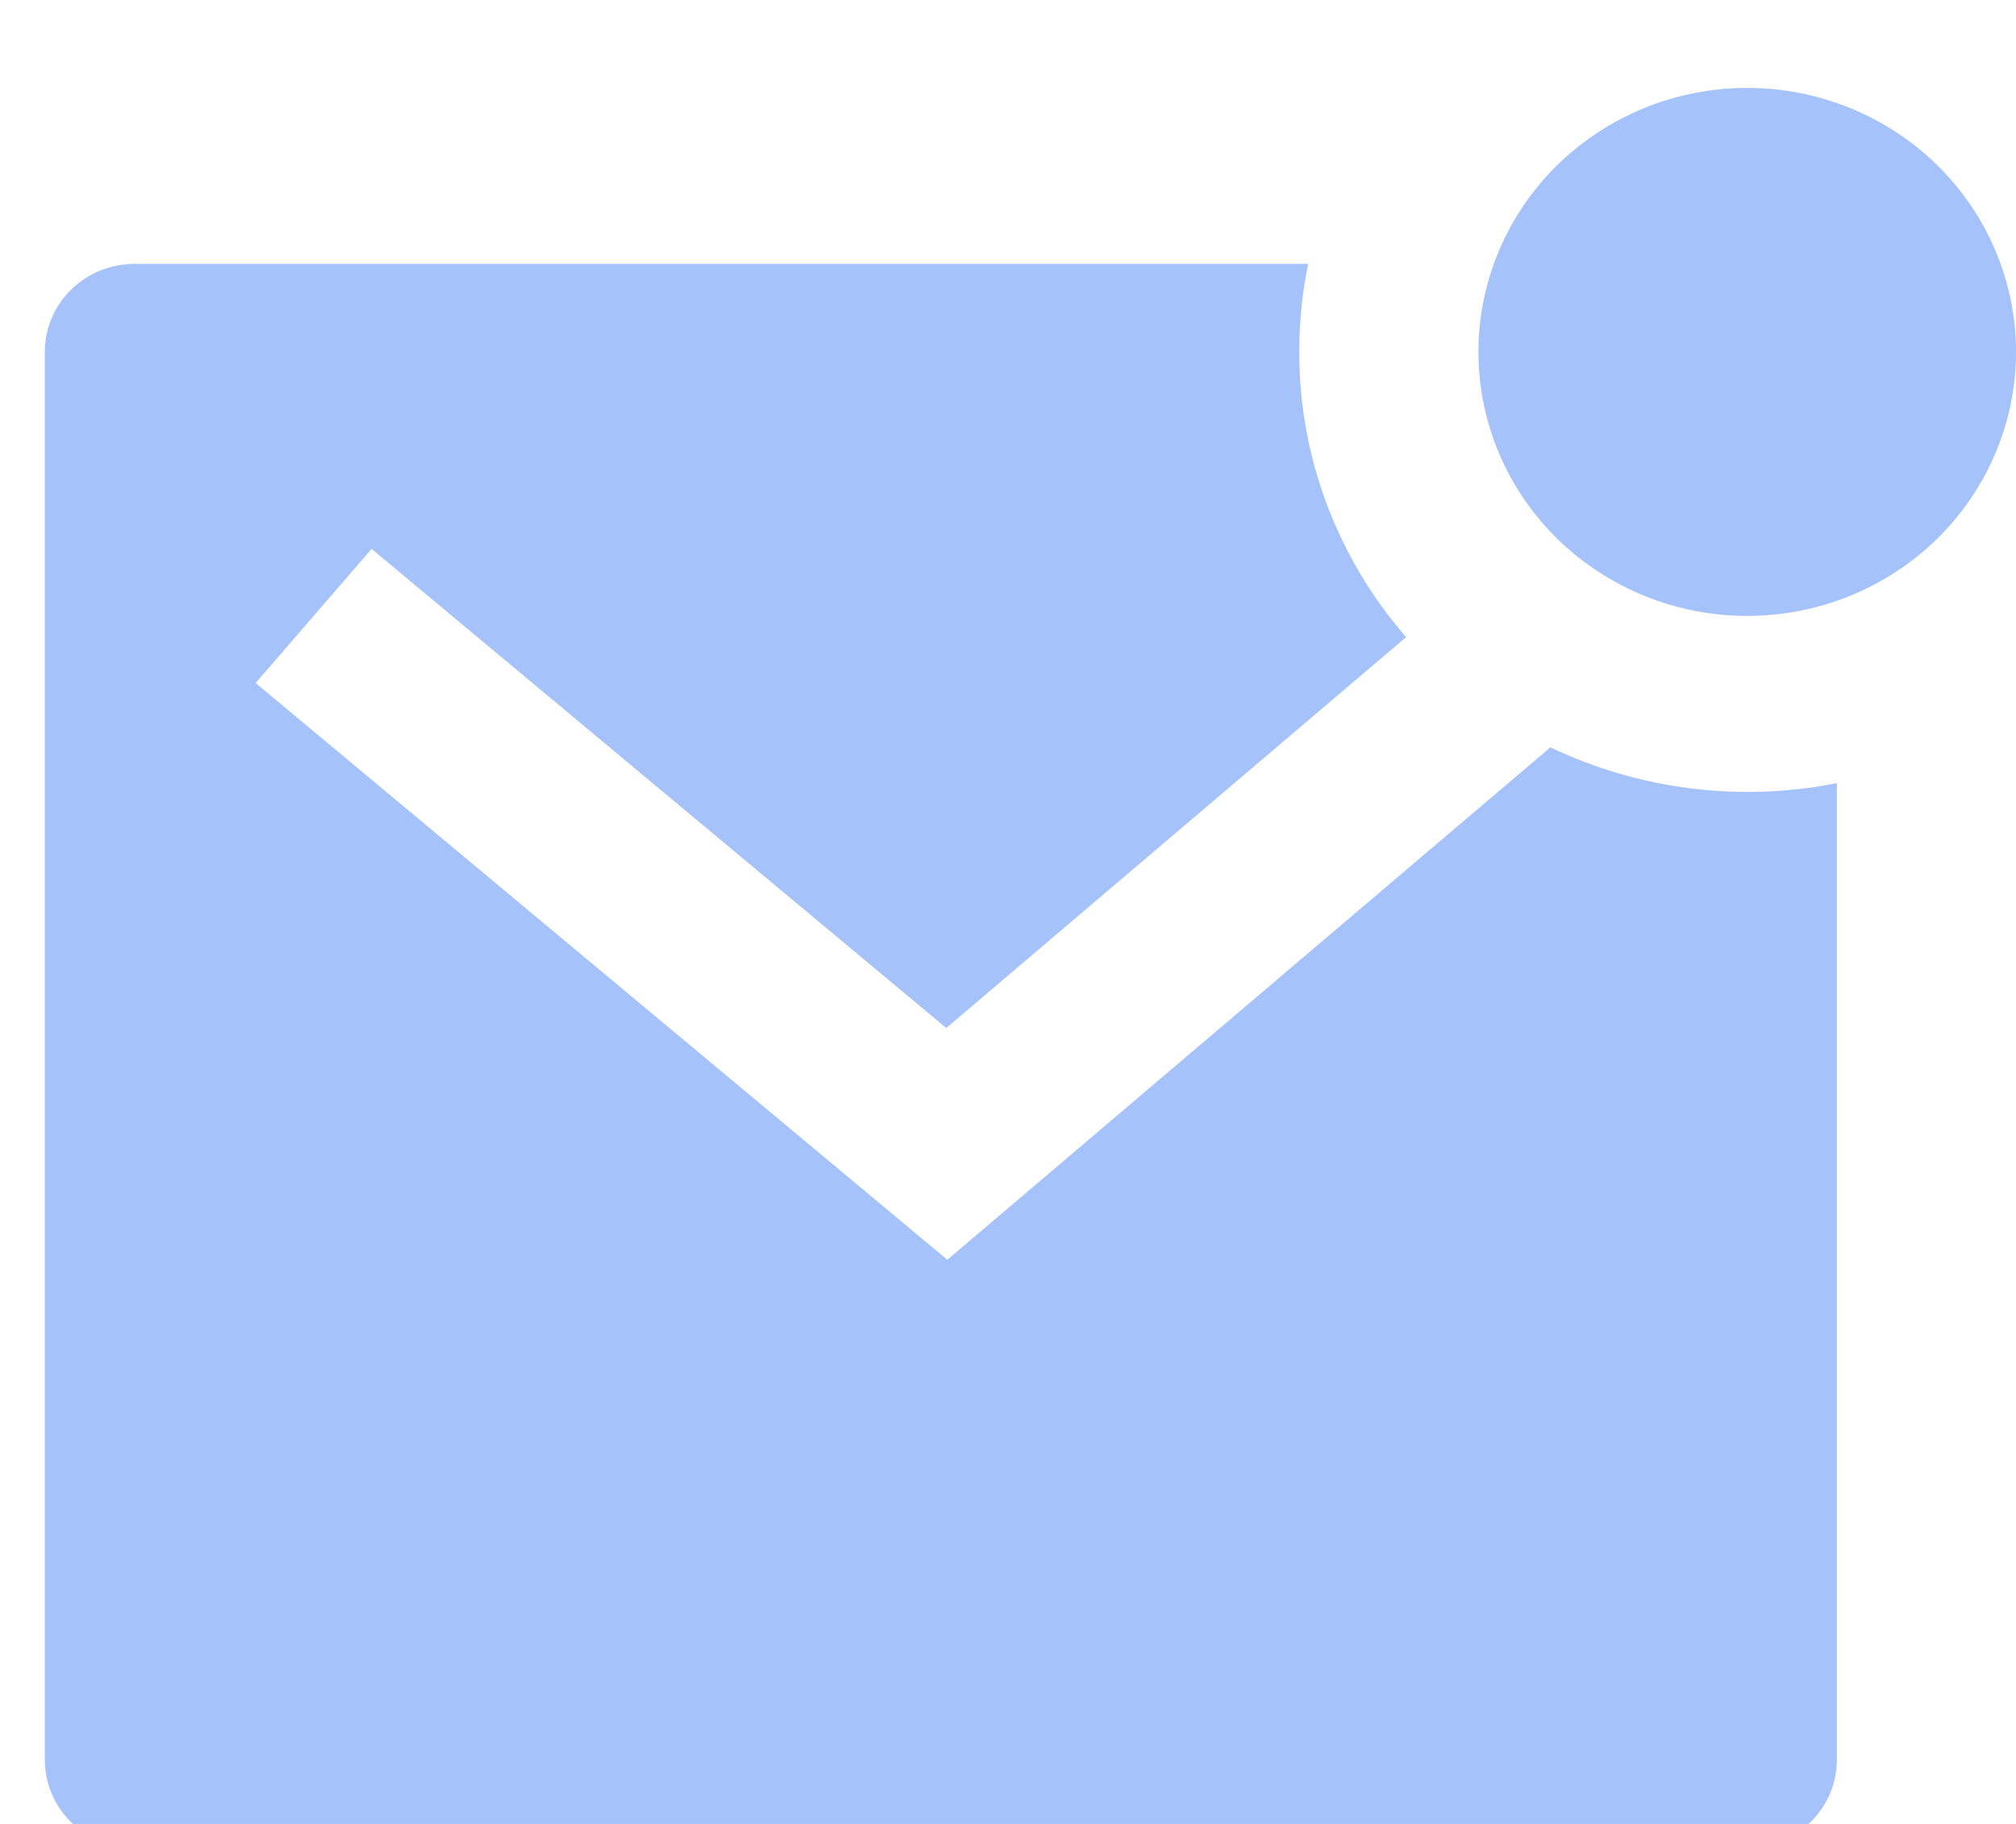 <svg width="21" height="19" viewBox="0 0 21 19" fill="none" xmlns="http://www.w3.org/2000/svg">
<g clip-path="url(#clip0_229_463)">
<path d="M16.15 7.785C17.076 8.227 18.124 8.359 19.134 8.158V18.333C19.134 18.576 19.035 18.809 18.86 18.981C18.685 19.153 18.448 19.249 18.2 19.249H1.4C1.153 19.249 0.915 19.153 0.74 18.981C0.565 18.809 0.467 18.576 0.467 18.333V3.666C0.467 3.423 0.565 3.19 0.74 3.018C0.915 2.846 1.153 2.749 1.4 2.749H13.627C13.565 3.045 13.534 3.353 13.534 3.666C13.532 4.755 13.927 5.809 14.647 6.637L9.857 10.709L3.871 5.718L2.663 7.115L9.868 13.123L16.15 7.785ZM18.2 6.416C17.832 6.416 17.468 6.345 17.129 6.207C16.789 6.068 16.48 5.866 16.22 5.611C15.96 5.355 15.754 5.052 15.613 4.718C15.473 4.385 15.4 4.027 15.4 3.666C15.4 3.305 15.473 2.947 15.613 2.614C15.754 2.28 15.96 1.977 16.22 1.721C16.48 1.466 16.789 1.264 17.129 1.125C17.468 0.987 17.832 0.916 18.2 0.916C18.943 0.916 19.655 1.206 20.18 1.721C20.705 2.237 21 2.937 21 3.666C21 4.395 20.705 5.095 20.18 5.611C19.655 6.126 18.943 6.416 18.2 6.416Z" fill="#A5C2FA"/>
</g>
<defs>
<clipPath id="clip0_229_463">
<rect width="21" height="19" fill="white"/>
</clipPath>
</defs>
</svg>
